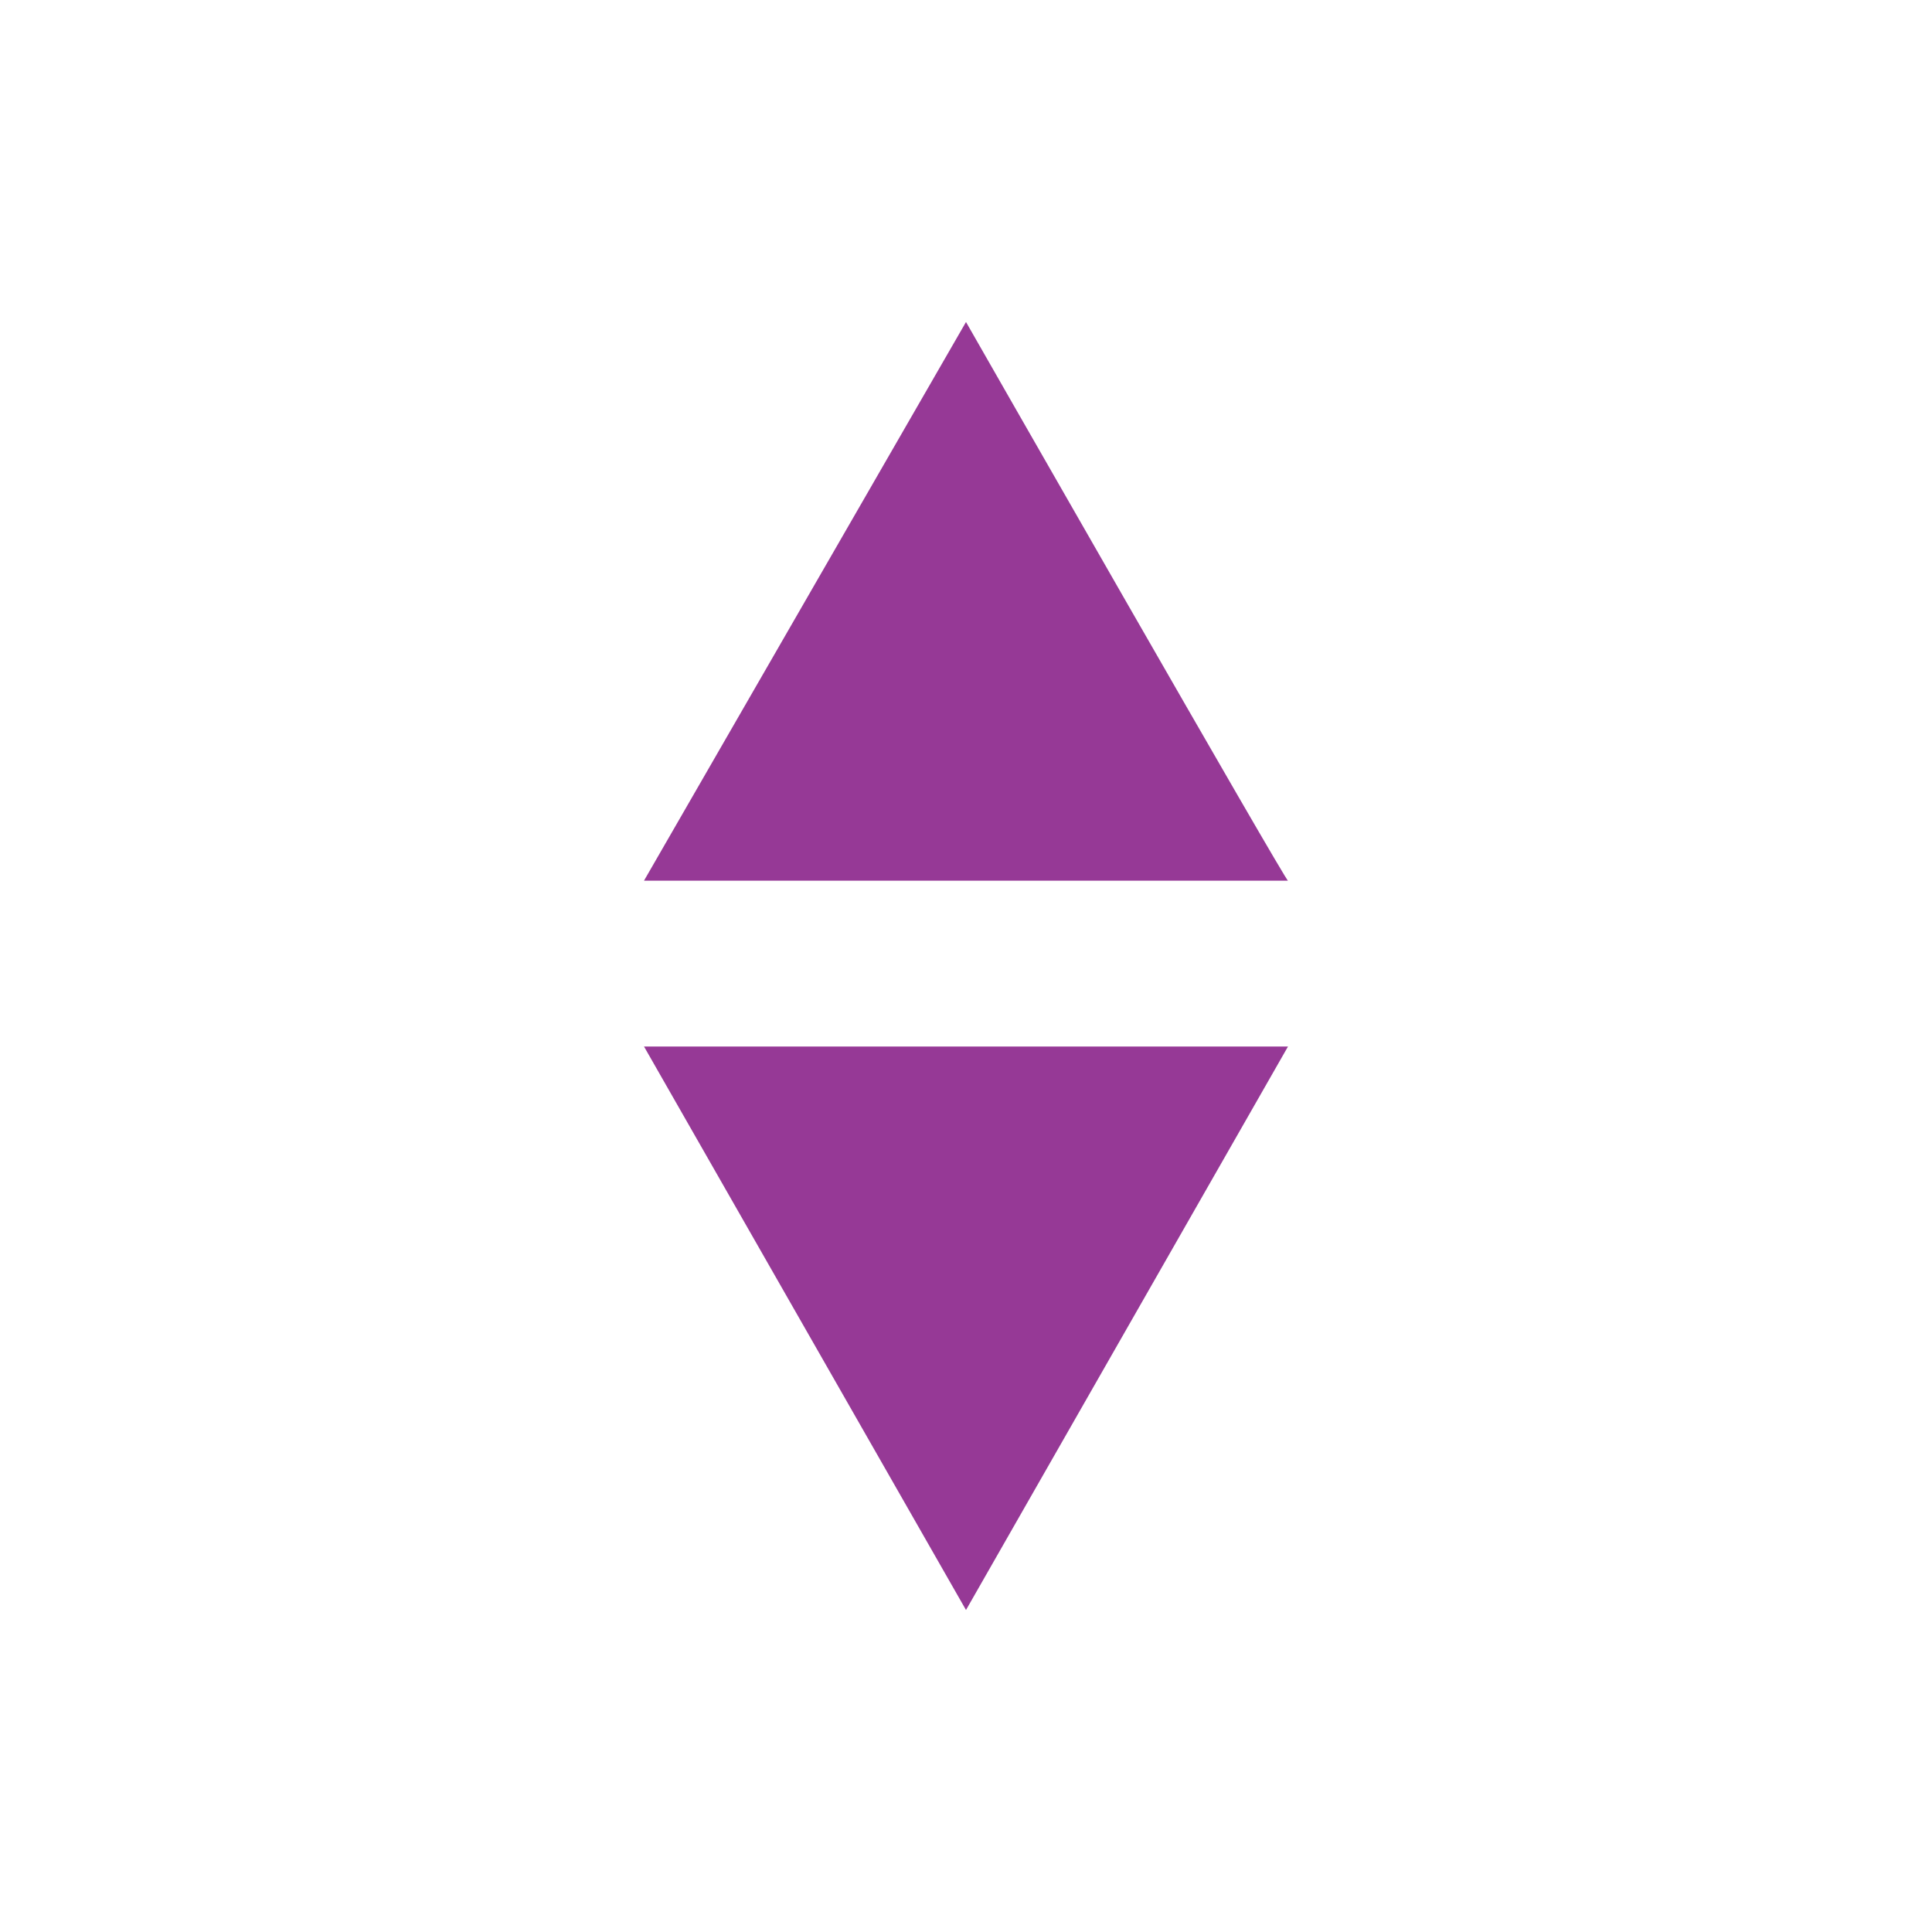 <svg xmlns="http://www.w3.org/2000/svg" width="24" height="24"><defs><style id="current-color-scheme"></style></defs><path d="M12 4l-4 6.94h8C16 11 12 4 12 4zm-4 9l4 7 4-7H8z" fill="currentColor" color="#963996"/></svg>
